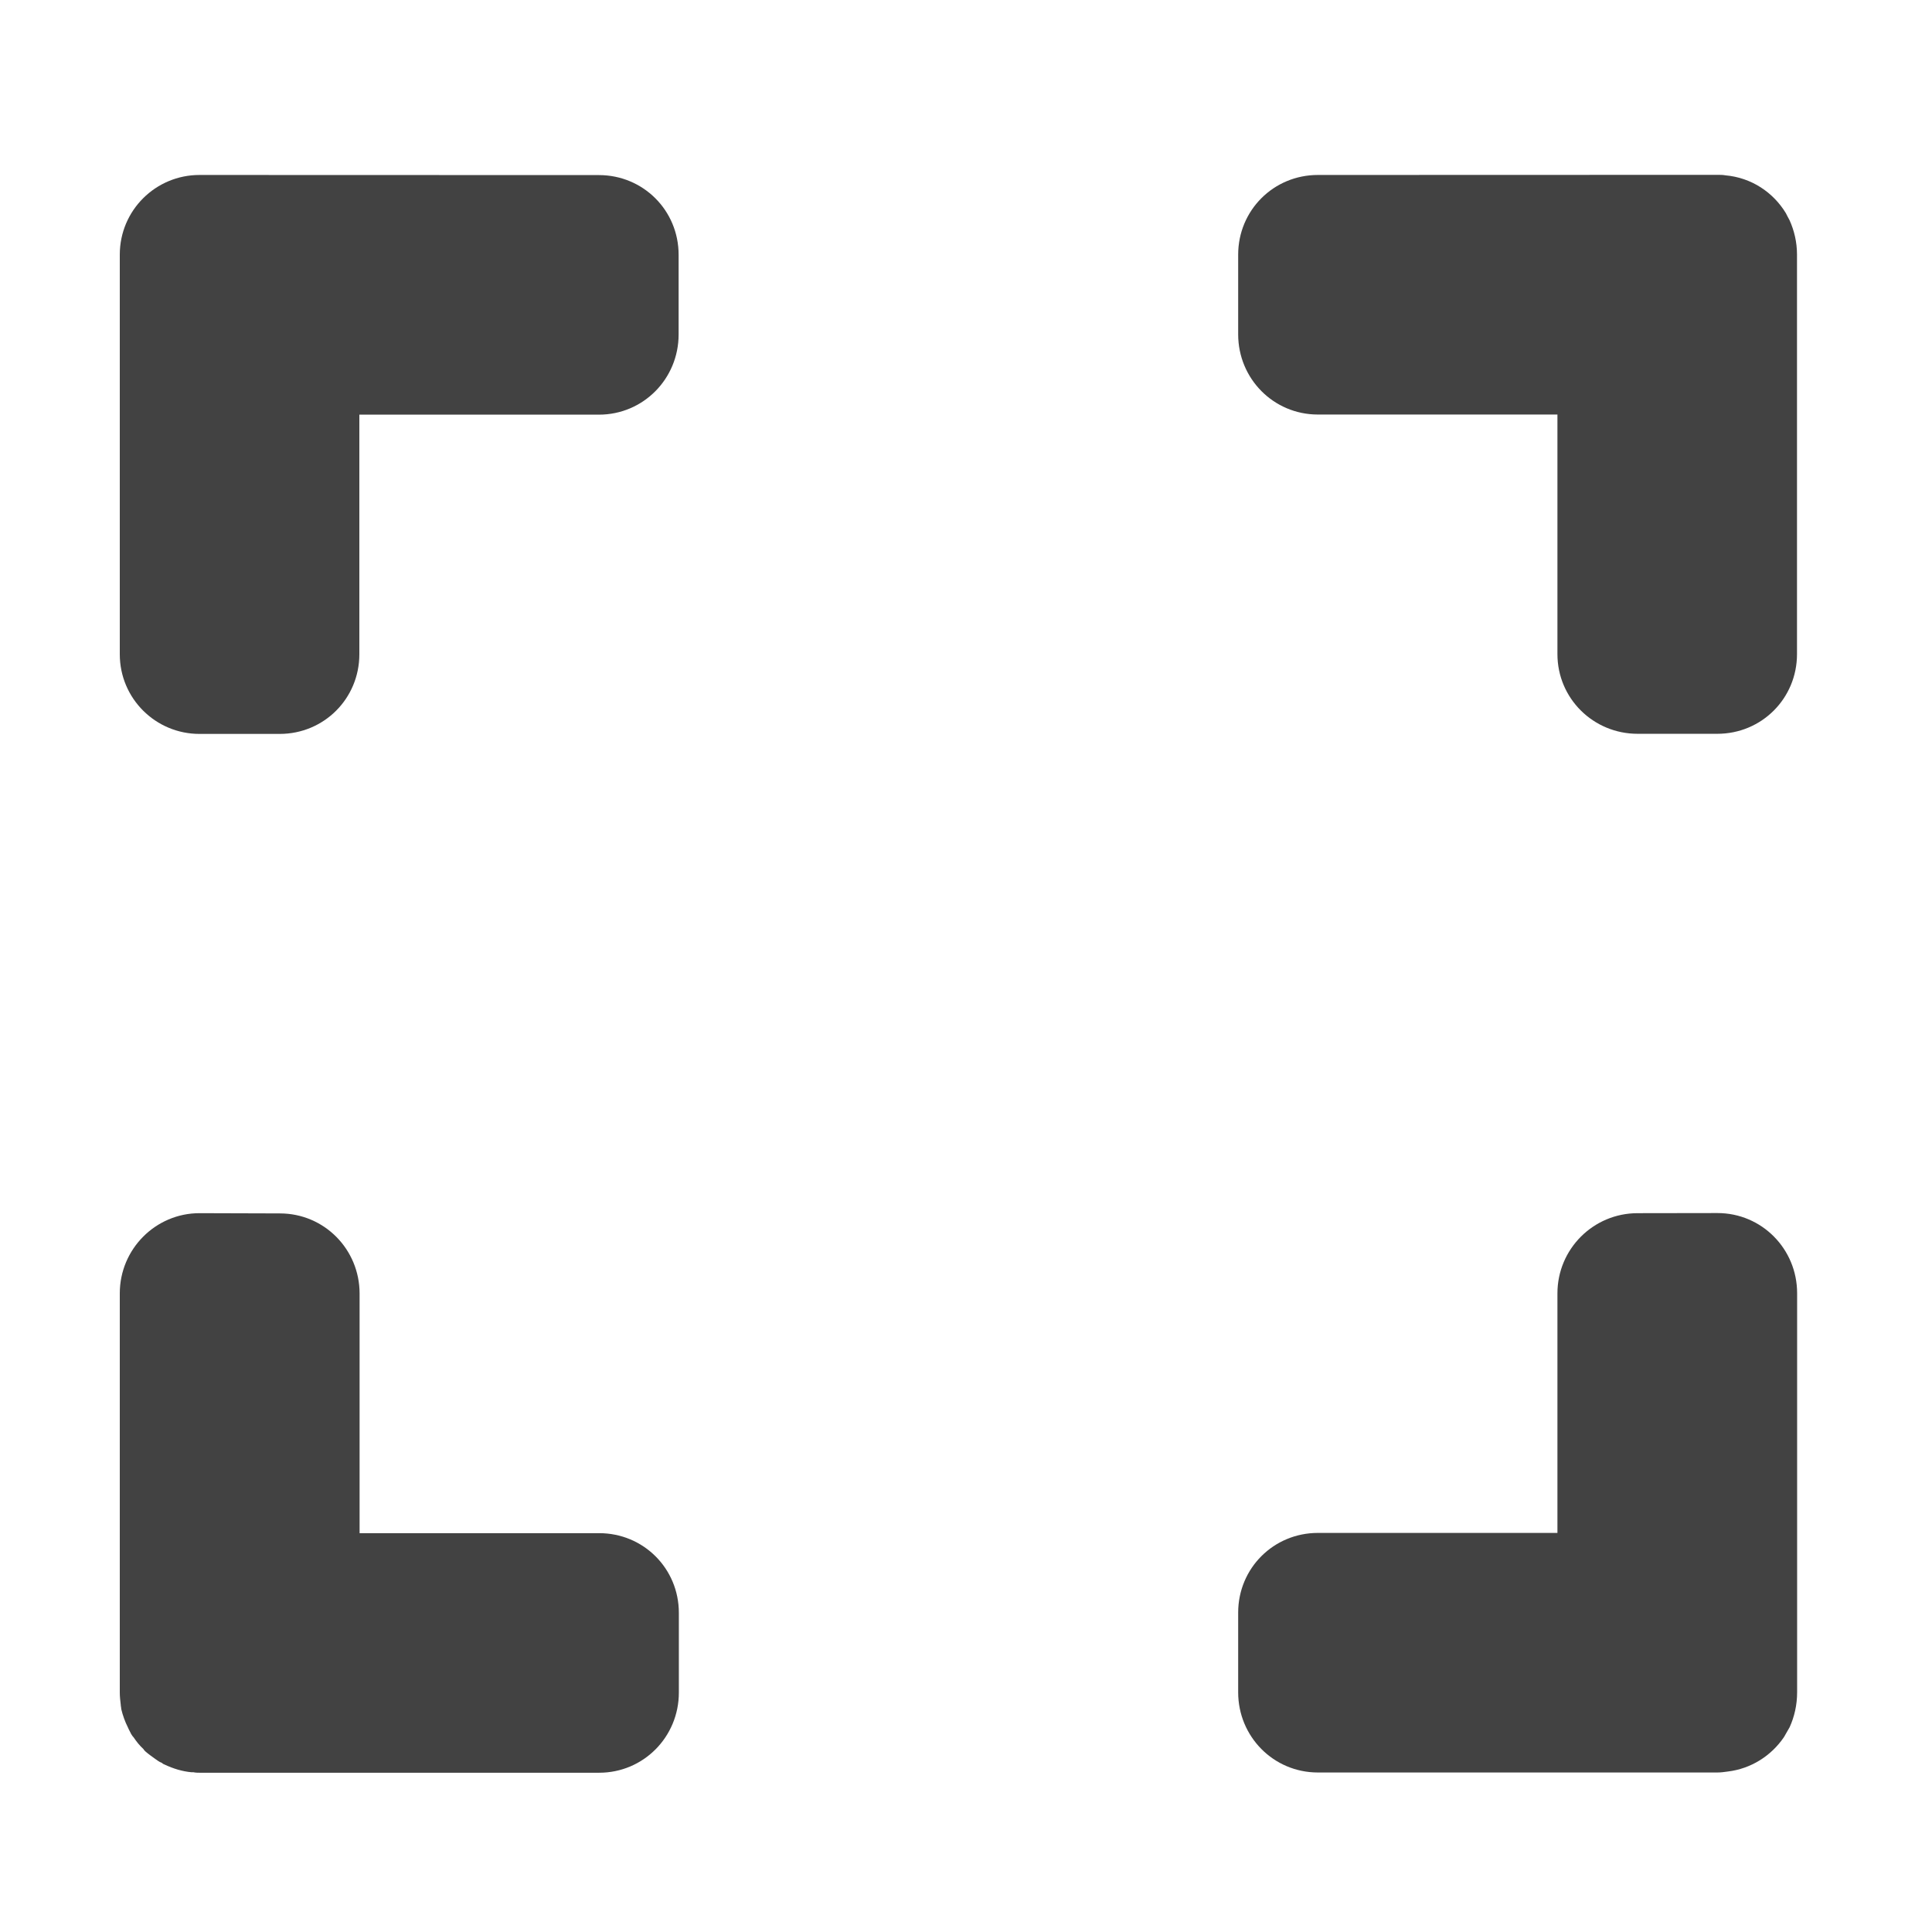<svg height="16" viewBox="0 0 16 16" width="16" xmlns="http://www.w3.org/2000/svg"><g fill="#424242"><path d="m1.652 1.449c-.363 0-.66.293-.66.66v3.309c0 .367.297.66.66.66h.664c.367 0 .66-.293.66-.66v-1.984h1.984c.367 0 .66-.297.66-.664v-.66c0-.367-.293-.66-.66-.66zm0 0"/><path d="m10.914 1.449c-.367 0-.66.293-.66.66v.66c0 .367.293.664.66.664h1.984v1.984c0 .367.297.66.664.66h.66c.367 0 .66-.293.66-.66v-3.309c0-.102-.023-.199-.062-.285-.012-.02-.02-.039-.031-.059-.105-.172-.285-.293-.5-.312-.02-.004-.043-.004-.066-.004zm0 0"/><path d="m1.652 10.047c-.363 0-.66.297-.66.664v3.305c0 .035.004.07.008.102 0 .012.004.023.004.035.012.051.031.105.055.152.008.02.02.039.027.055.008.012.012.02.02.027.023.035.051.07.082.098.004.008.012.016.02.023.023.02.051.039.078.059.008.004.016.012.023.016.012.008.02.012.031.016.008.008.016.012.027.016.066.031.141.055.219.062h.016c.02.004.035.004.051.004h3.309c.367 0 .66-.297.66-.664v-.66c0-.367-.293-.66-.66-.66h-1.984v-1.984c0-.367-.293-.664-.66-.664zm0 0"/><path d="m13.562 10.047c-.367 0-.664.297-.664.664v1.984h-1.984c-.367 0-.66.293-.66.66v.66c0 .367.293.664.66.664h3.309c.027 0 .059-.004.086-.008.191-.023.359-.129.465-.285.016-.027.031-.055.047-.082.039-.086.062-.184.062-.289v-3.305c0-.367-.293-.664-.66-.664zm0 0"/></g></svg>